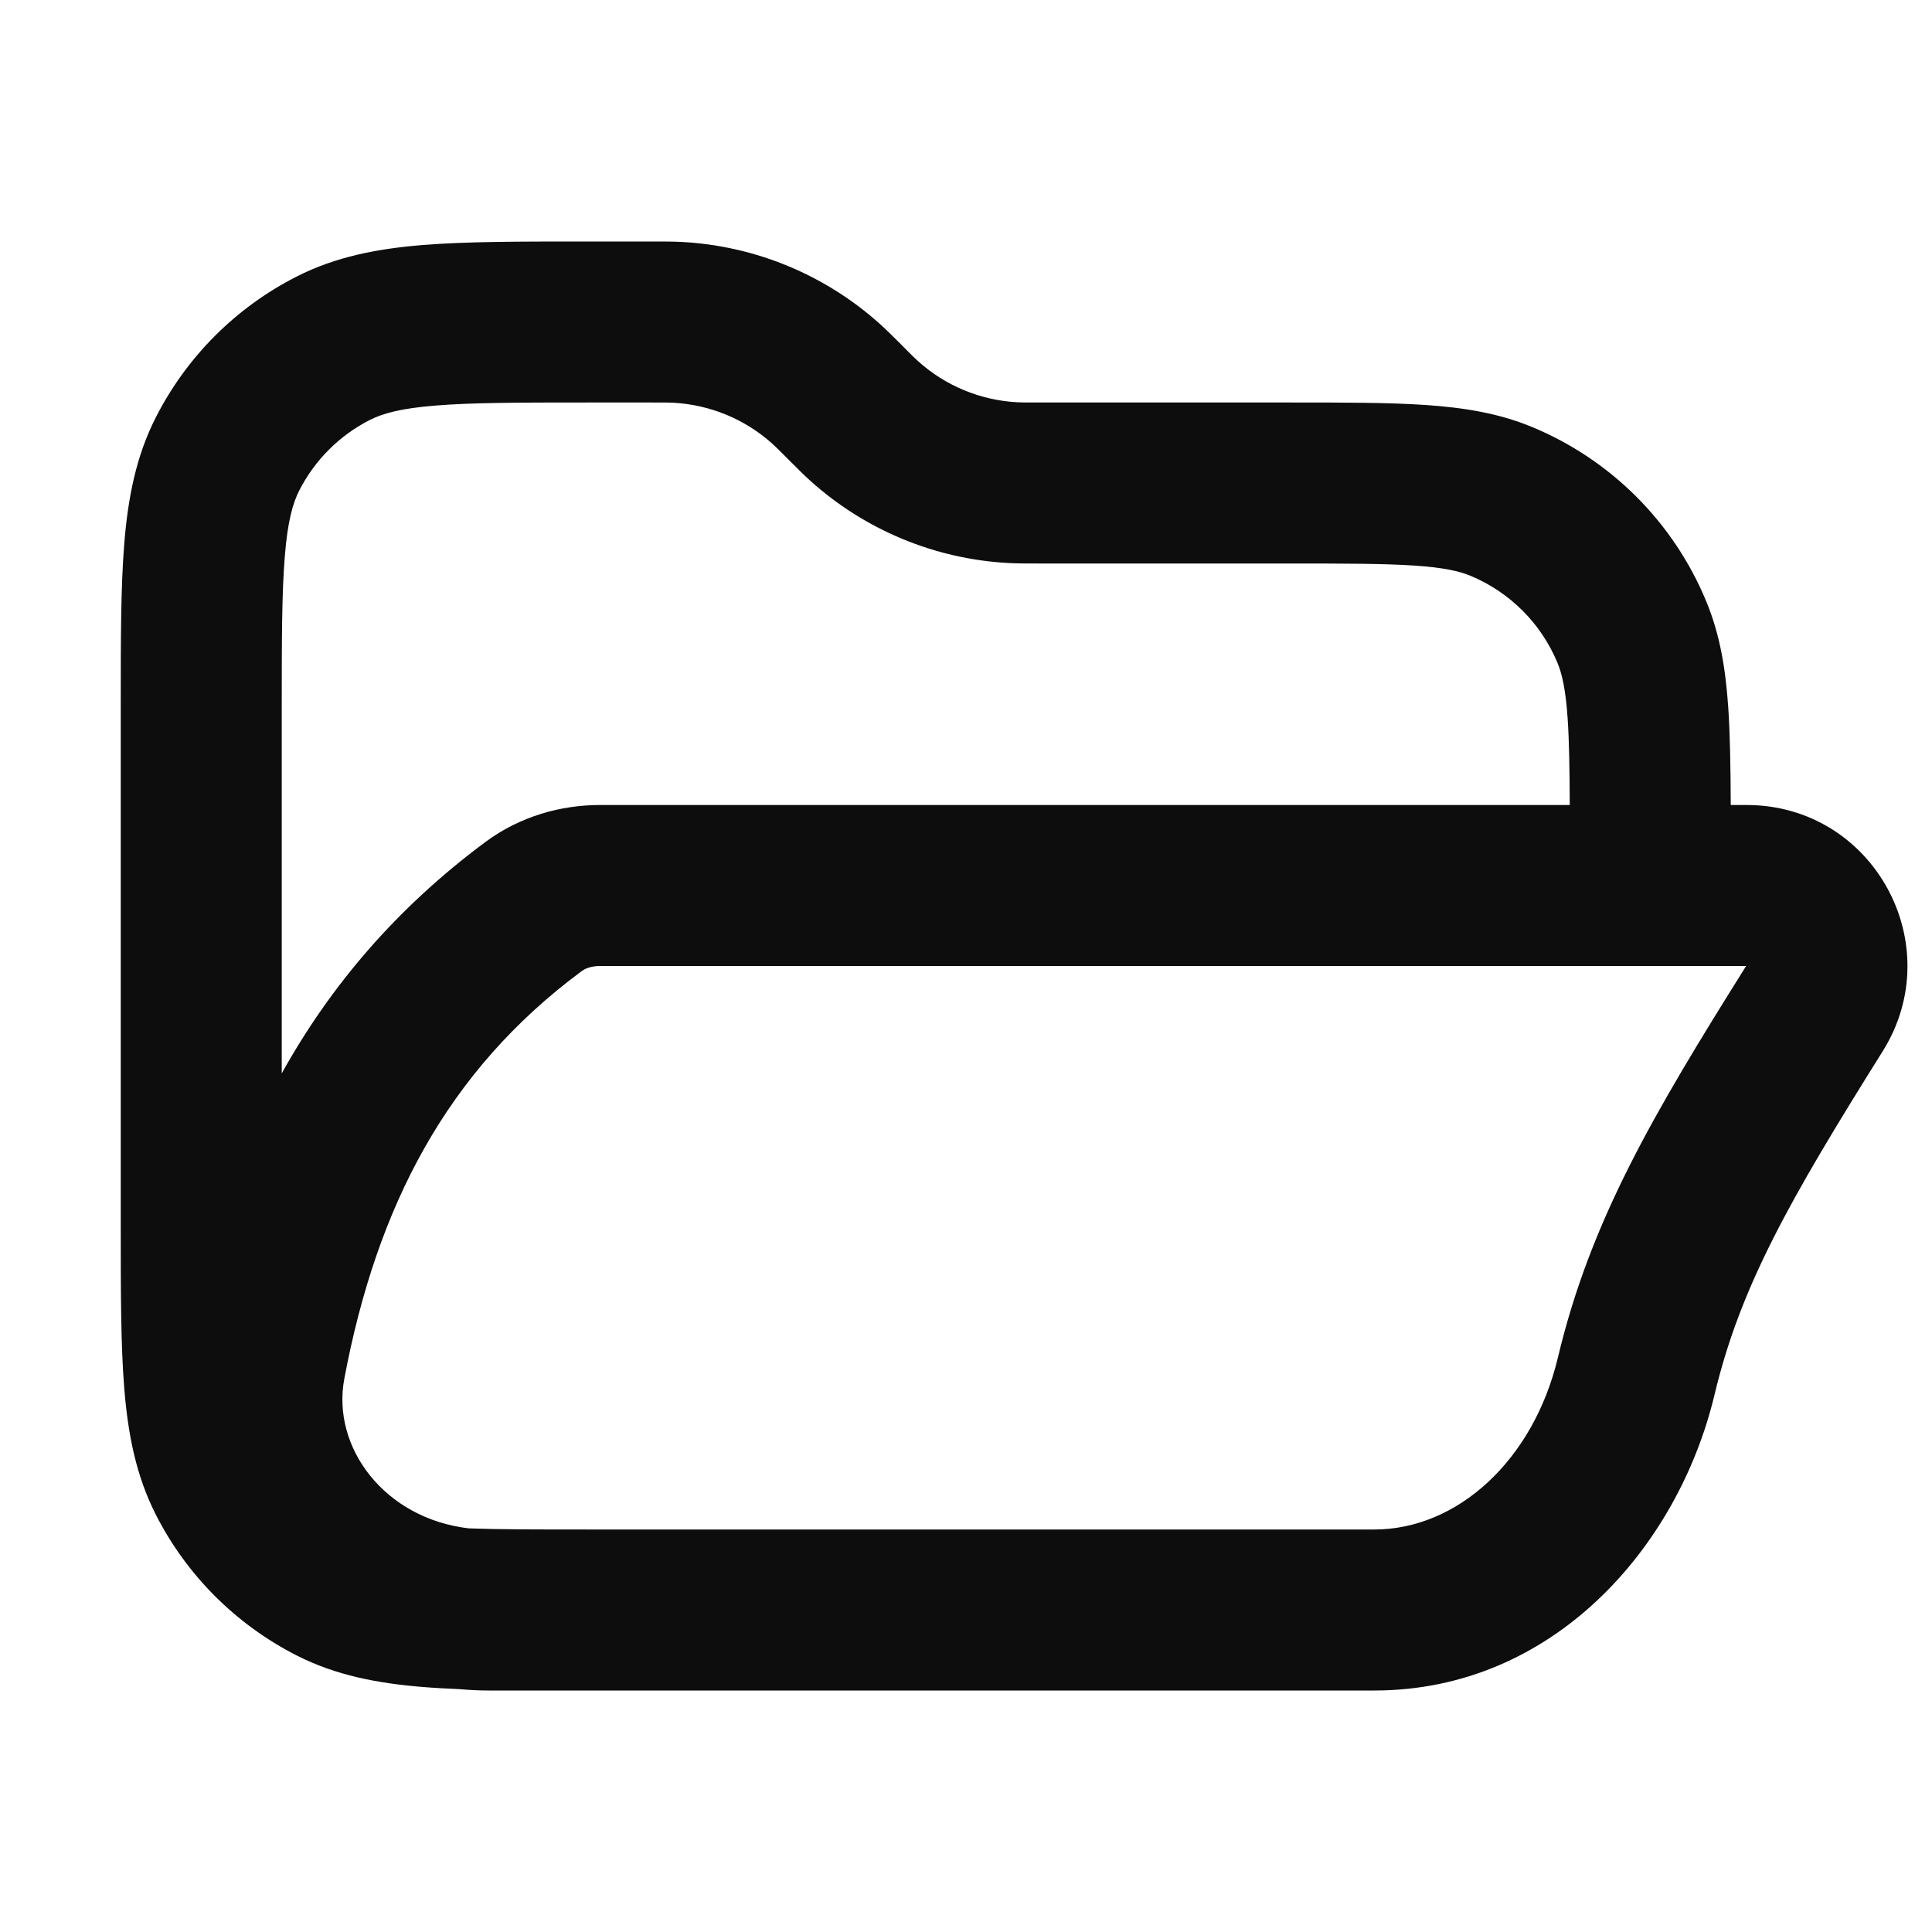 <svg width="24" height="24" viewBox="0 0 24 24" fill="none" xmlns="http://www.w3.org/2000/svg">
<path fill-rule="evenodd" clip-rule="evenodd" d="M8.366 5.003C8.318 5 8.265 5 8.086 5H7.3C6.443 5 5.861 5.001 5.411 5.038C4.973 5.073 4.748 5.138 4.592 5.218C4.216 5.41 3.91 5.716 3.718 6.092C3.638 6.248 3.573 6.473 3.538 6.911C3.501 7.361 3.5 7.943 3.5 8.8V13.334C4.103 12.248 4.926 11.279 6.032 10.458C6.463 10.139 6.97 10 7.454 10H19.5C19.498 9.549 19.493 9.208 19.474 8.927C19.449 8.559 19.403 8.368 19.348 8.235C19.145 7.745 18.755 7.355 18.265 7.152C18.132 7.097 17.941 7.051 17.573 7.026C17.197 7.001 16.713 7 16 7L12.891 7C12.745 7 12.635 7 12.526 6.994C11.616 6.945 10.75 6.586 10.072 5.978C9.991 5.905 9.913 5.827 9.81 5.724L9.793 5.707C9.666 5.58 9.629 5.543 9.593 5.511C9.254 5.207 8.821 5.028 8.366 5.003ZM21.5 10H21.696C23.273 10 24.218 11.733 23.387 13.06C22.227 14.912 21.621 15.978 21.298 17.327C20.848 19.212 19.301 21 17.072 21H7.259C7.235 21 7.211 21 7.187 21H6.074C5.95 21 5.827 20.994 5.705 20.983C5.544 20.976 5.392 20.968 5.248 20.956C4.686 20.91 4.169 20.811 3.684 20.564C2.931 20.18 2.319 19.569 1.936 18.816C1.689 18.331 1.59 17.814 1.544 17.252C1.5 16.711 1.5 16.046 1.5 15.241V8.759C1.5 7.954 1.5 7.289 1.544 6.748C1.59 6.186 1.689 5.669 1.936 5.184C2.319 4.431 2.931 3.819 3.684 3.436C4.169 3.189 4.686 3.09 5.248 3.044C5.789 3 6.454 3 7.259 3L8.109 3C8.255 3 8.365 3 8.474 3.006C9.384 3.055 10.25 3.414 10.928 4.022C11.009 4.095 11.087 4.173 11.191 4.276L11.207 4.293C11.334 4.42 11.371 4.457 11.407 4.489C11.746 4.793 12.179 4.972 12.634 4.997C12.682 5 12.735 5 12.914 5L16.034 5C16.704 5 17.257 5 17.709 5.031C18.179 5.063 18.613 5.131 19.031 5.304C20.011 5.71 20.79 6.489 21.195 7.469C21.369 7.887 21.437 8.321 21.469 8.79C21.492 9.134 21.498 9.534 21.5 10ZM17.072 19C18.1 19 19.047 18.146 19.353 16.863C19.76 15.157 20.538 13.84 21.691 12H7.454C7.346 12 7.269 12.031 7.224 12.065C5.555 13.302 4.681 14.98 4.277 17.128C4.117 17.981 4.777 18.864 5.824 18.986C6.21 19 6.684 19 7.3 19H17.072Z" fill="#0D0D0D"/>
</svg>
